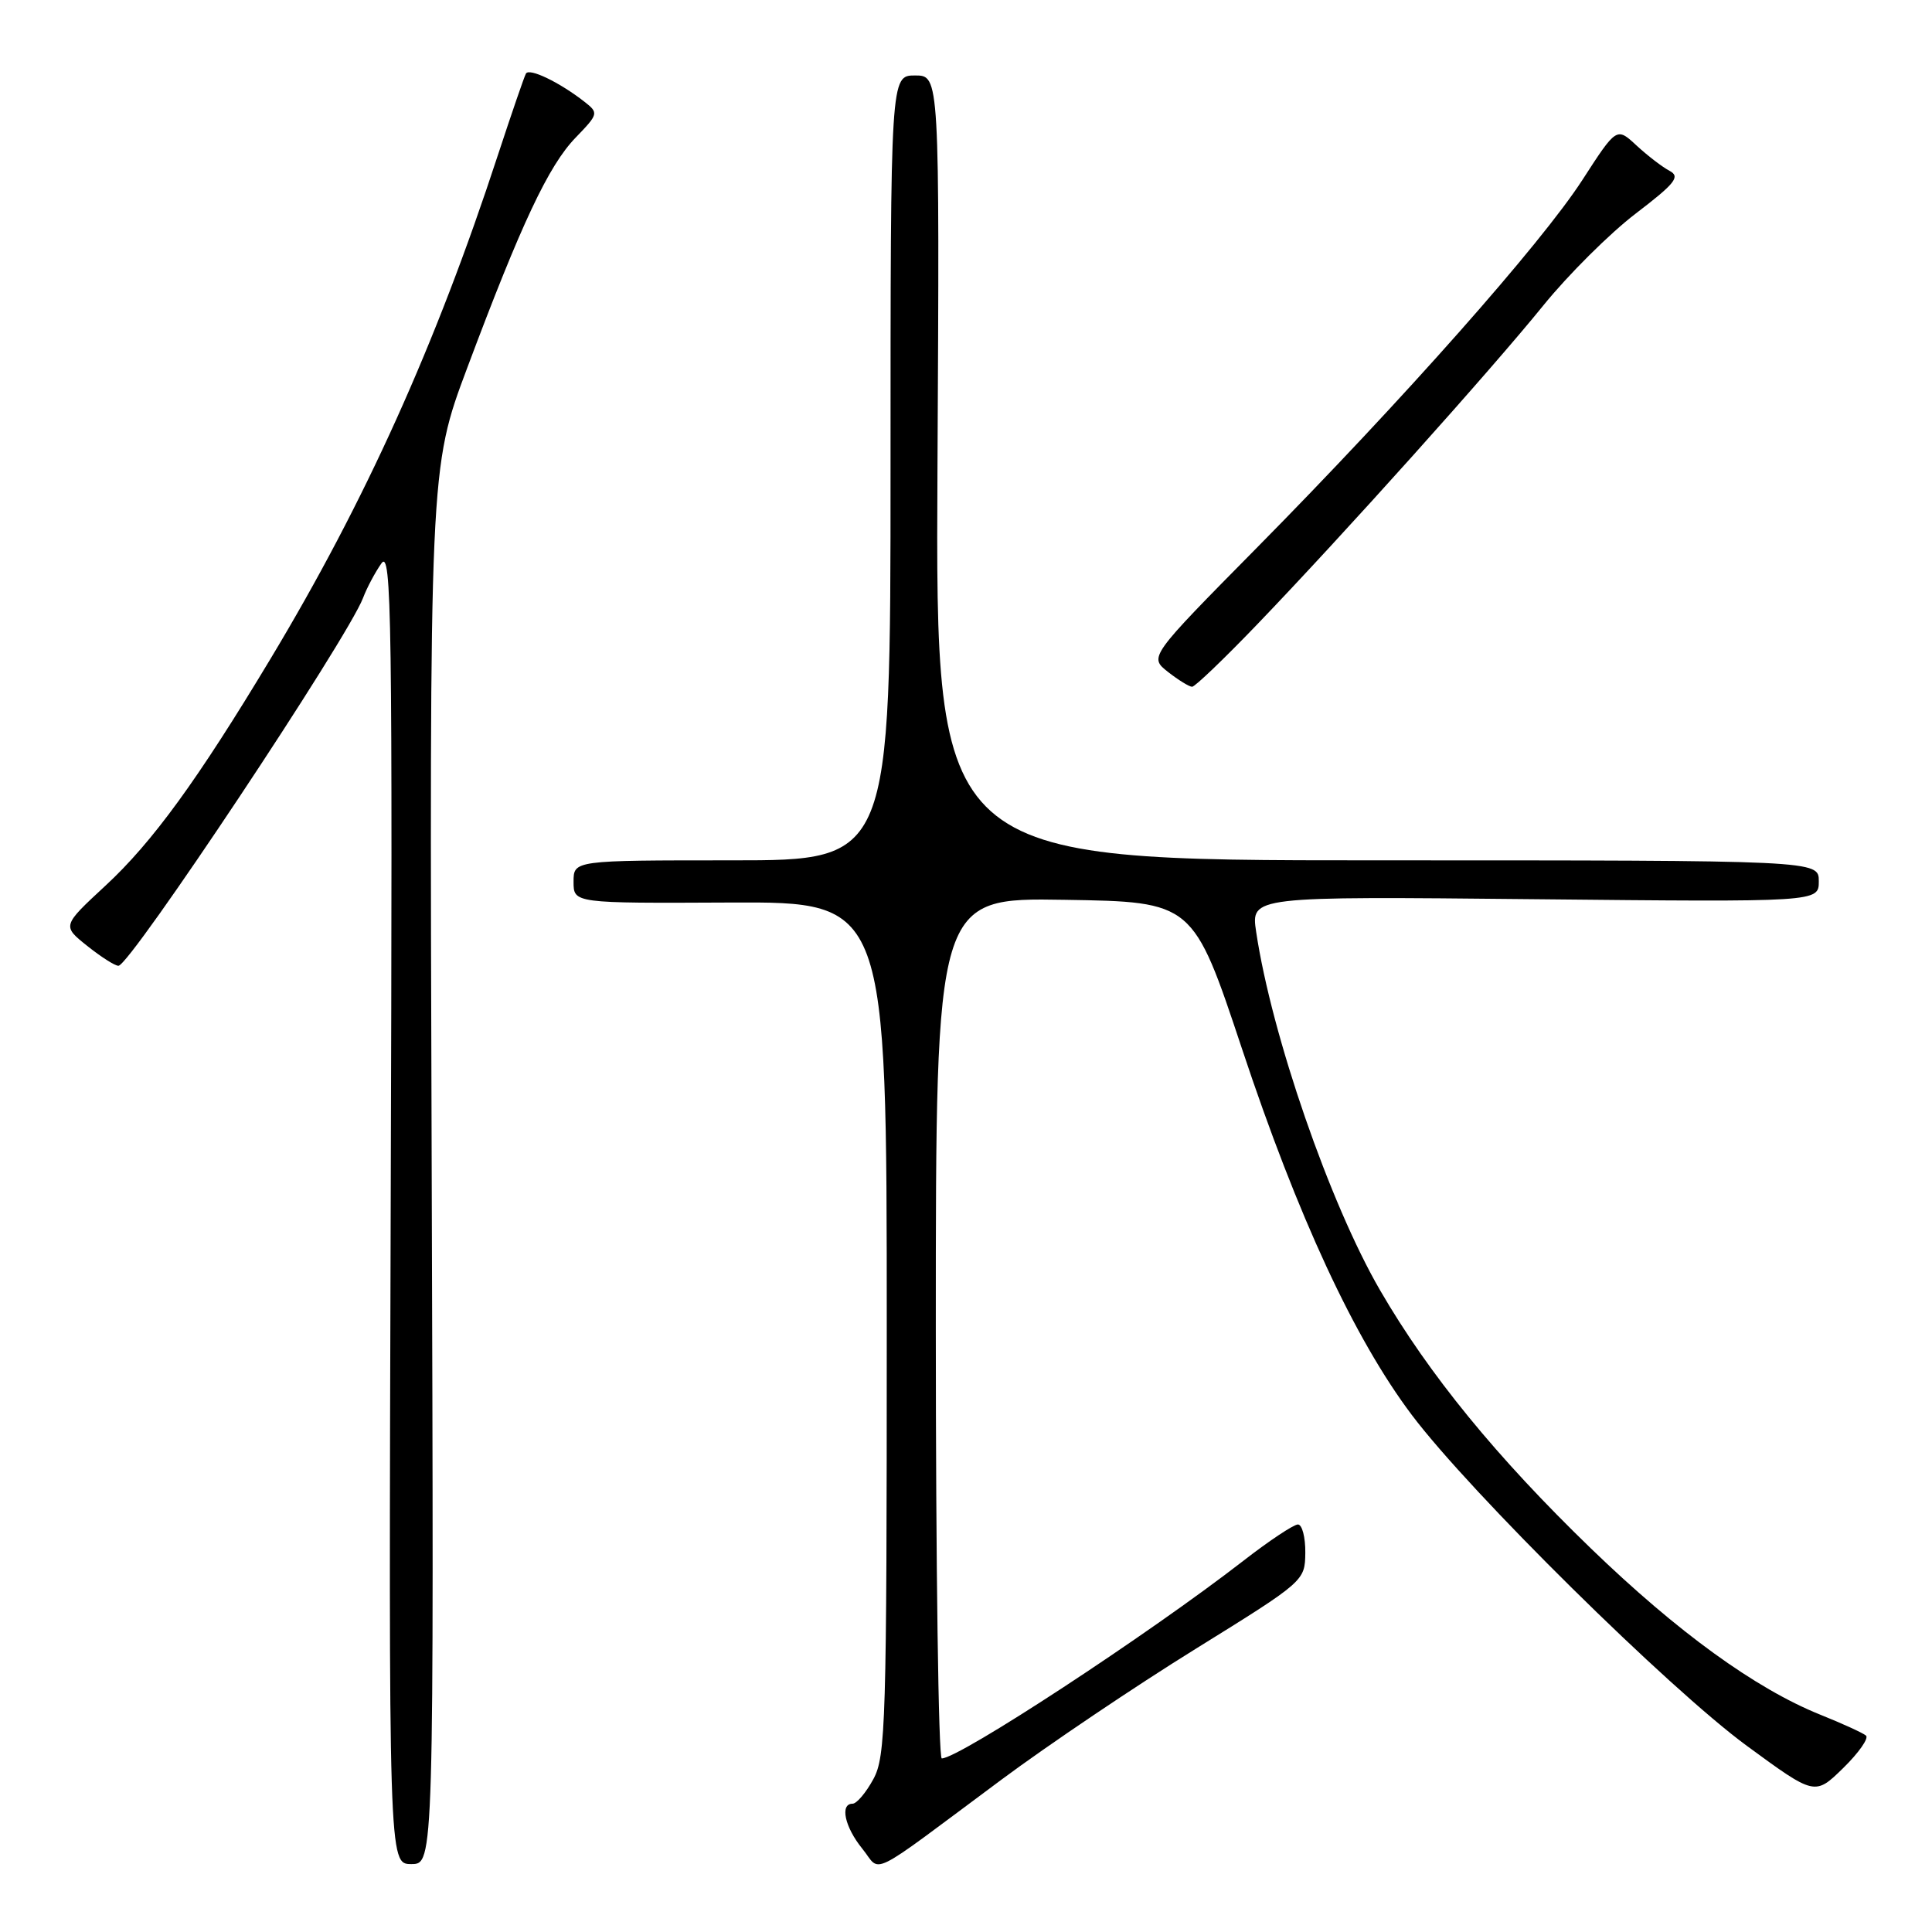 <?xml version="1.0" encoding="UTF-8" standalone="no"?>
<!DOCTYPE svg PUBLIC "-//W3C//DTD SVG 1.1//EN" "http://www.w3.org/Graphics/SVG/1.1/DTD/svg11.dtd" >
<svg xmlns="http://www.w3.org/2000/svg" xmlns:xlink="http://www.w3.org/1999/xlink" version="1.1" viewBox="0 0 256 256">
 <g >
 <path fill="currentColor"
d=" M 132.69 235.82 C 138.85 231.24 150.41 223.45 158.40 218.50 C 172.86 209.53 172.91 209.49 172.96 205.75 C 172.98 203.69 172.54 202.00 171.98 202.00 C 171.42 202.00 168.15 204.17 164.73 206.83 C 152.20 216.55 127.09 233.00 124.79 233.00 C 124.35 233.00 124.00 207.34 124.00 175.98 C 124.00 118.95 124.00 118.95 141.05 119.23 C 158.09 119.50 158.09 119.50 164.58 139.00 C 171.98 161.26 179.46 177.38 187.08 187.50 C 194.83 197.79 221.13 223.76 231.49 231.35 C 240.48 237.94 240.48 237.94 244.24 234.27 C 246.30 232.25 247.66 230.31 247.25 229.97 C 246.84 229.62 244.10 228.37 241.16 227.19 C 232.59 223.73 222.28 216.26 210.83 205.20 C 198.33 193.12 189.33 182.11 182.87 170.97 C 176.22 159.52 168.50 137.20 166.45 123.49 C 165.74 118.77 165.74 118.77 203.37 119.15 C 241.00 119.53 241.00 119.53 241.00 116.77 C 241.00 114.00 241.00 114.00 182.47 114.00 C 123.95 114.00 123.95 114.00 124.22 62.00 C 124.50 10.00 124.50 10.00 121.25 10.00 C 118.00 10.00 118.00 10.00 118.00 62.00 C 118.00 114.00 118.00 114.00 97.00 114.00 C 76.00 114.00 76.00 114.00 76.00 116.84 C 76.00 119.69 76.00 119.69 96.75 119.59 C 117.50 119.50 117.50 119.50 117.50 176.00 C 117.50 228.23 117.37 232.75 115.72 235.75 C 114.75 237.54 113.51 239.00 112.97 239.00 C 111.26 239.00 111.93 242.09 114.25 244.95 C 116.86 248.16 114.55 249.30 132.69 235.82 Z  M 57.20 154.55 C 56.90 62.10 56.90 62.10 61.92 48.72 C 69.08 29.61 72.68 21.96 76.26 18.25 C 79.31 15.09 79.34 14.97 77.44 13.48 C 74.14 10.90 70.13 8.97 69.69 9.75 C 69.46 10.16 67.80 15.00 65.99 20.50 C 57.74 45.72 48.37 66.47 35.86 87.27 C 26.20 103.34 20.18 111.62 13.97 117.36 C 8.23 122.68 8.23 122.68 11.56 125.34 C 13.39 126.80 15.25 127.99 15.70 127.97 C 17.26 127.92 46.06 84.61 48.11 79.22 C 48.61 77.89 49.71 75.83 50.54 74.65 C 51.89 72.73 52.02 81.69 51.77 159.75 C 51.50 247.00 51.50 247.00 54.50 247.00 C 57.50 247.00 57.50 247.00 57.20 154.55 Z  M 166.57 82.75 C 177.93 70.93 197.49 49.13 204.51 40.46 C 207.82 36.38 213.32 30.91 216.74 28.30 C 221.99 24.29 222.68 23.41 221.23 22.64 C 220.28 22.14 218.31 20.63 216.85 19.28 C 214.21 16.83 214.21 16.83 209.67 23.85 C 204.20 32.31 185.94 52.93 166.50 72.62 C 152.25 87.05 152.25 87.05 154.76 89.03 C 156.14 90.11 157.58 91.00 157.96 91.00 C 158.34 91.00 162.21 87.29 166.57 82.75 Z "/>
</g>
</svg>